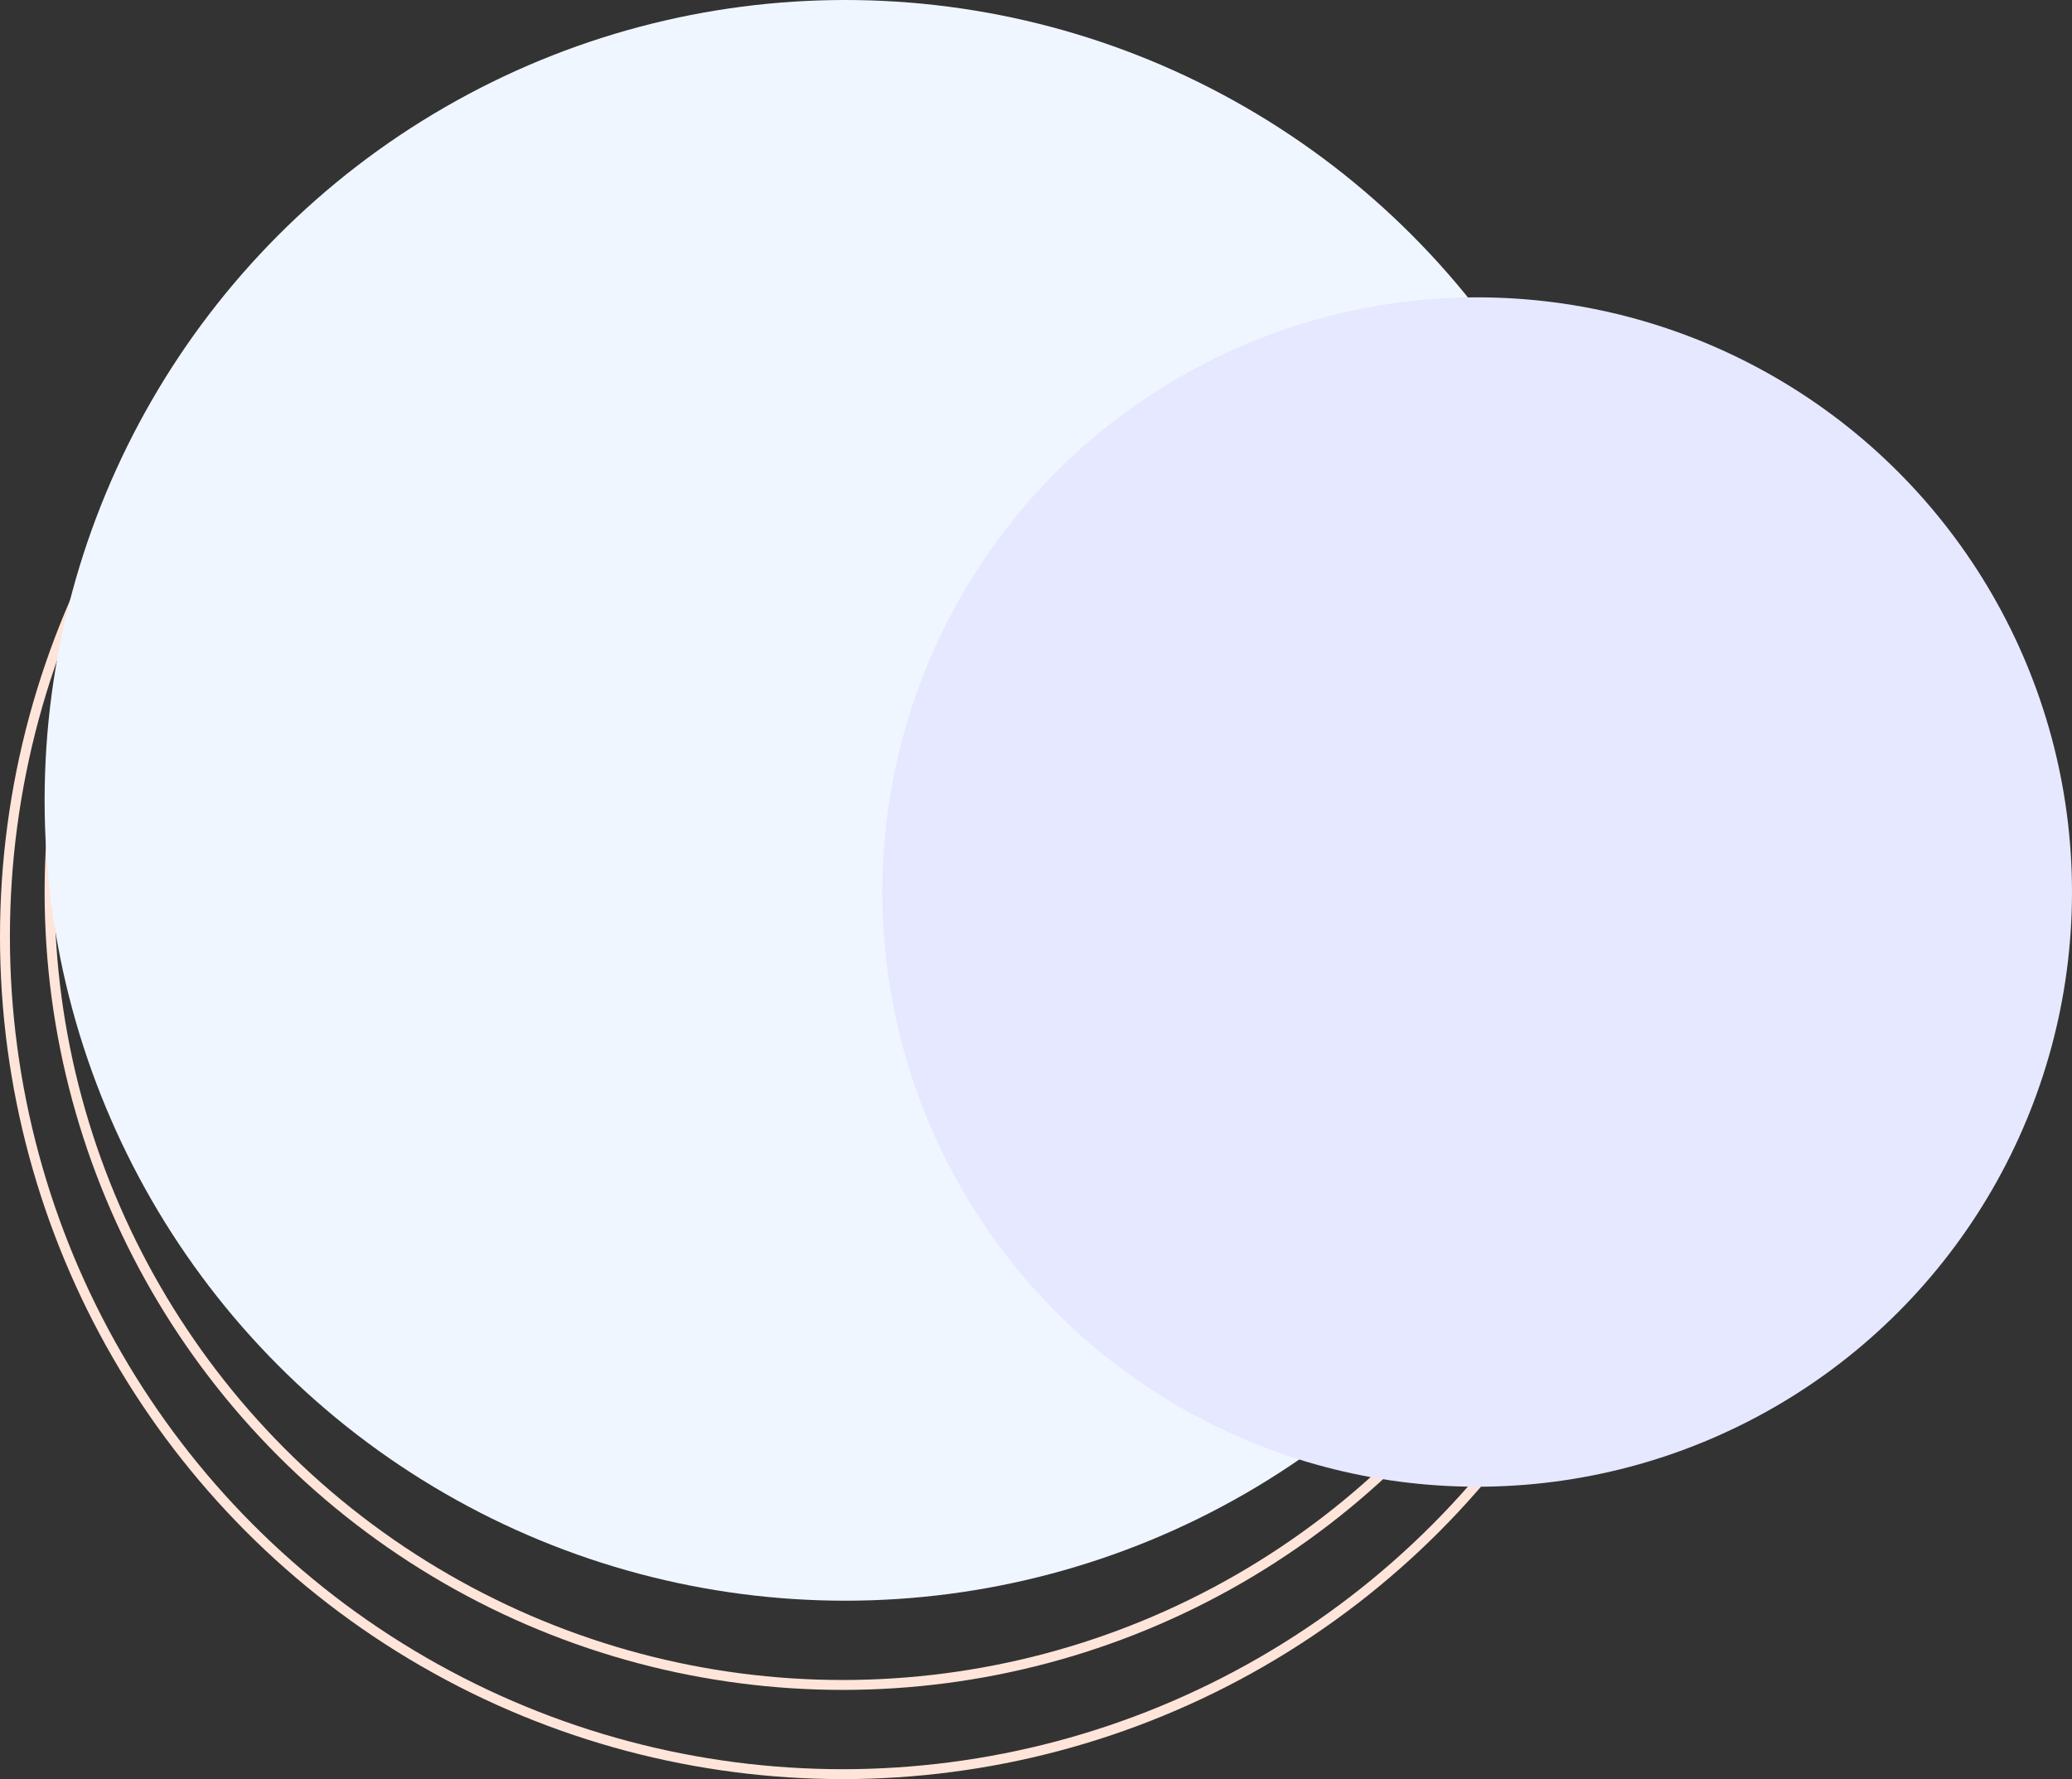 <svg xmlns="http://www.w3.org/2000/svg" width="418" height="359" viewBox="0 0 418 359">
  <rect x="0" y="0" width="418" height="359" fill="#333333" stroke="none"/>
  <g id="design-circles" transform="translate(-749 -423)">
    <g id="Ellipse_17" data-name="Ellipse 17" transform="translate(758 442)" fill="none" stroke="#ffe5d9" stroke-width="2">
      <circle cx="161" cy="161" r="161" stroke="none"/>
      <circle cx="161" cy="161" r="160" fill="none"/>
    </g>
    <g id="Ellipse_18" data-name="Ellipse 18" transform="translate(749 442)" fill="none" stroke="#ffe5d9" stroke-width="2">
      <circle cx="170" cy="170" r="170" stroke="none"/>
      <circle cx="170" cy="170" r="169" fill="none"/>
    </g>
    <circle id="Ellipse_19" data-name="Ellipse 19" cx="161.5" cy="161.5" r="161.5" transform="translate(758 423)" fill="#f0f6ff"/>
    <circle id="Ellipse_20" data-name="Ellipse 20" cx="120" cy="120" r="120" transform="translate(927 483)" fill="#e6e8ff"/>
  </g>
</svg>

